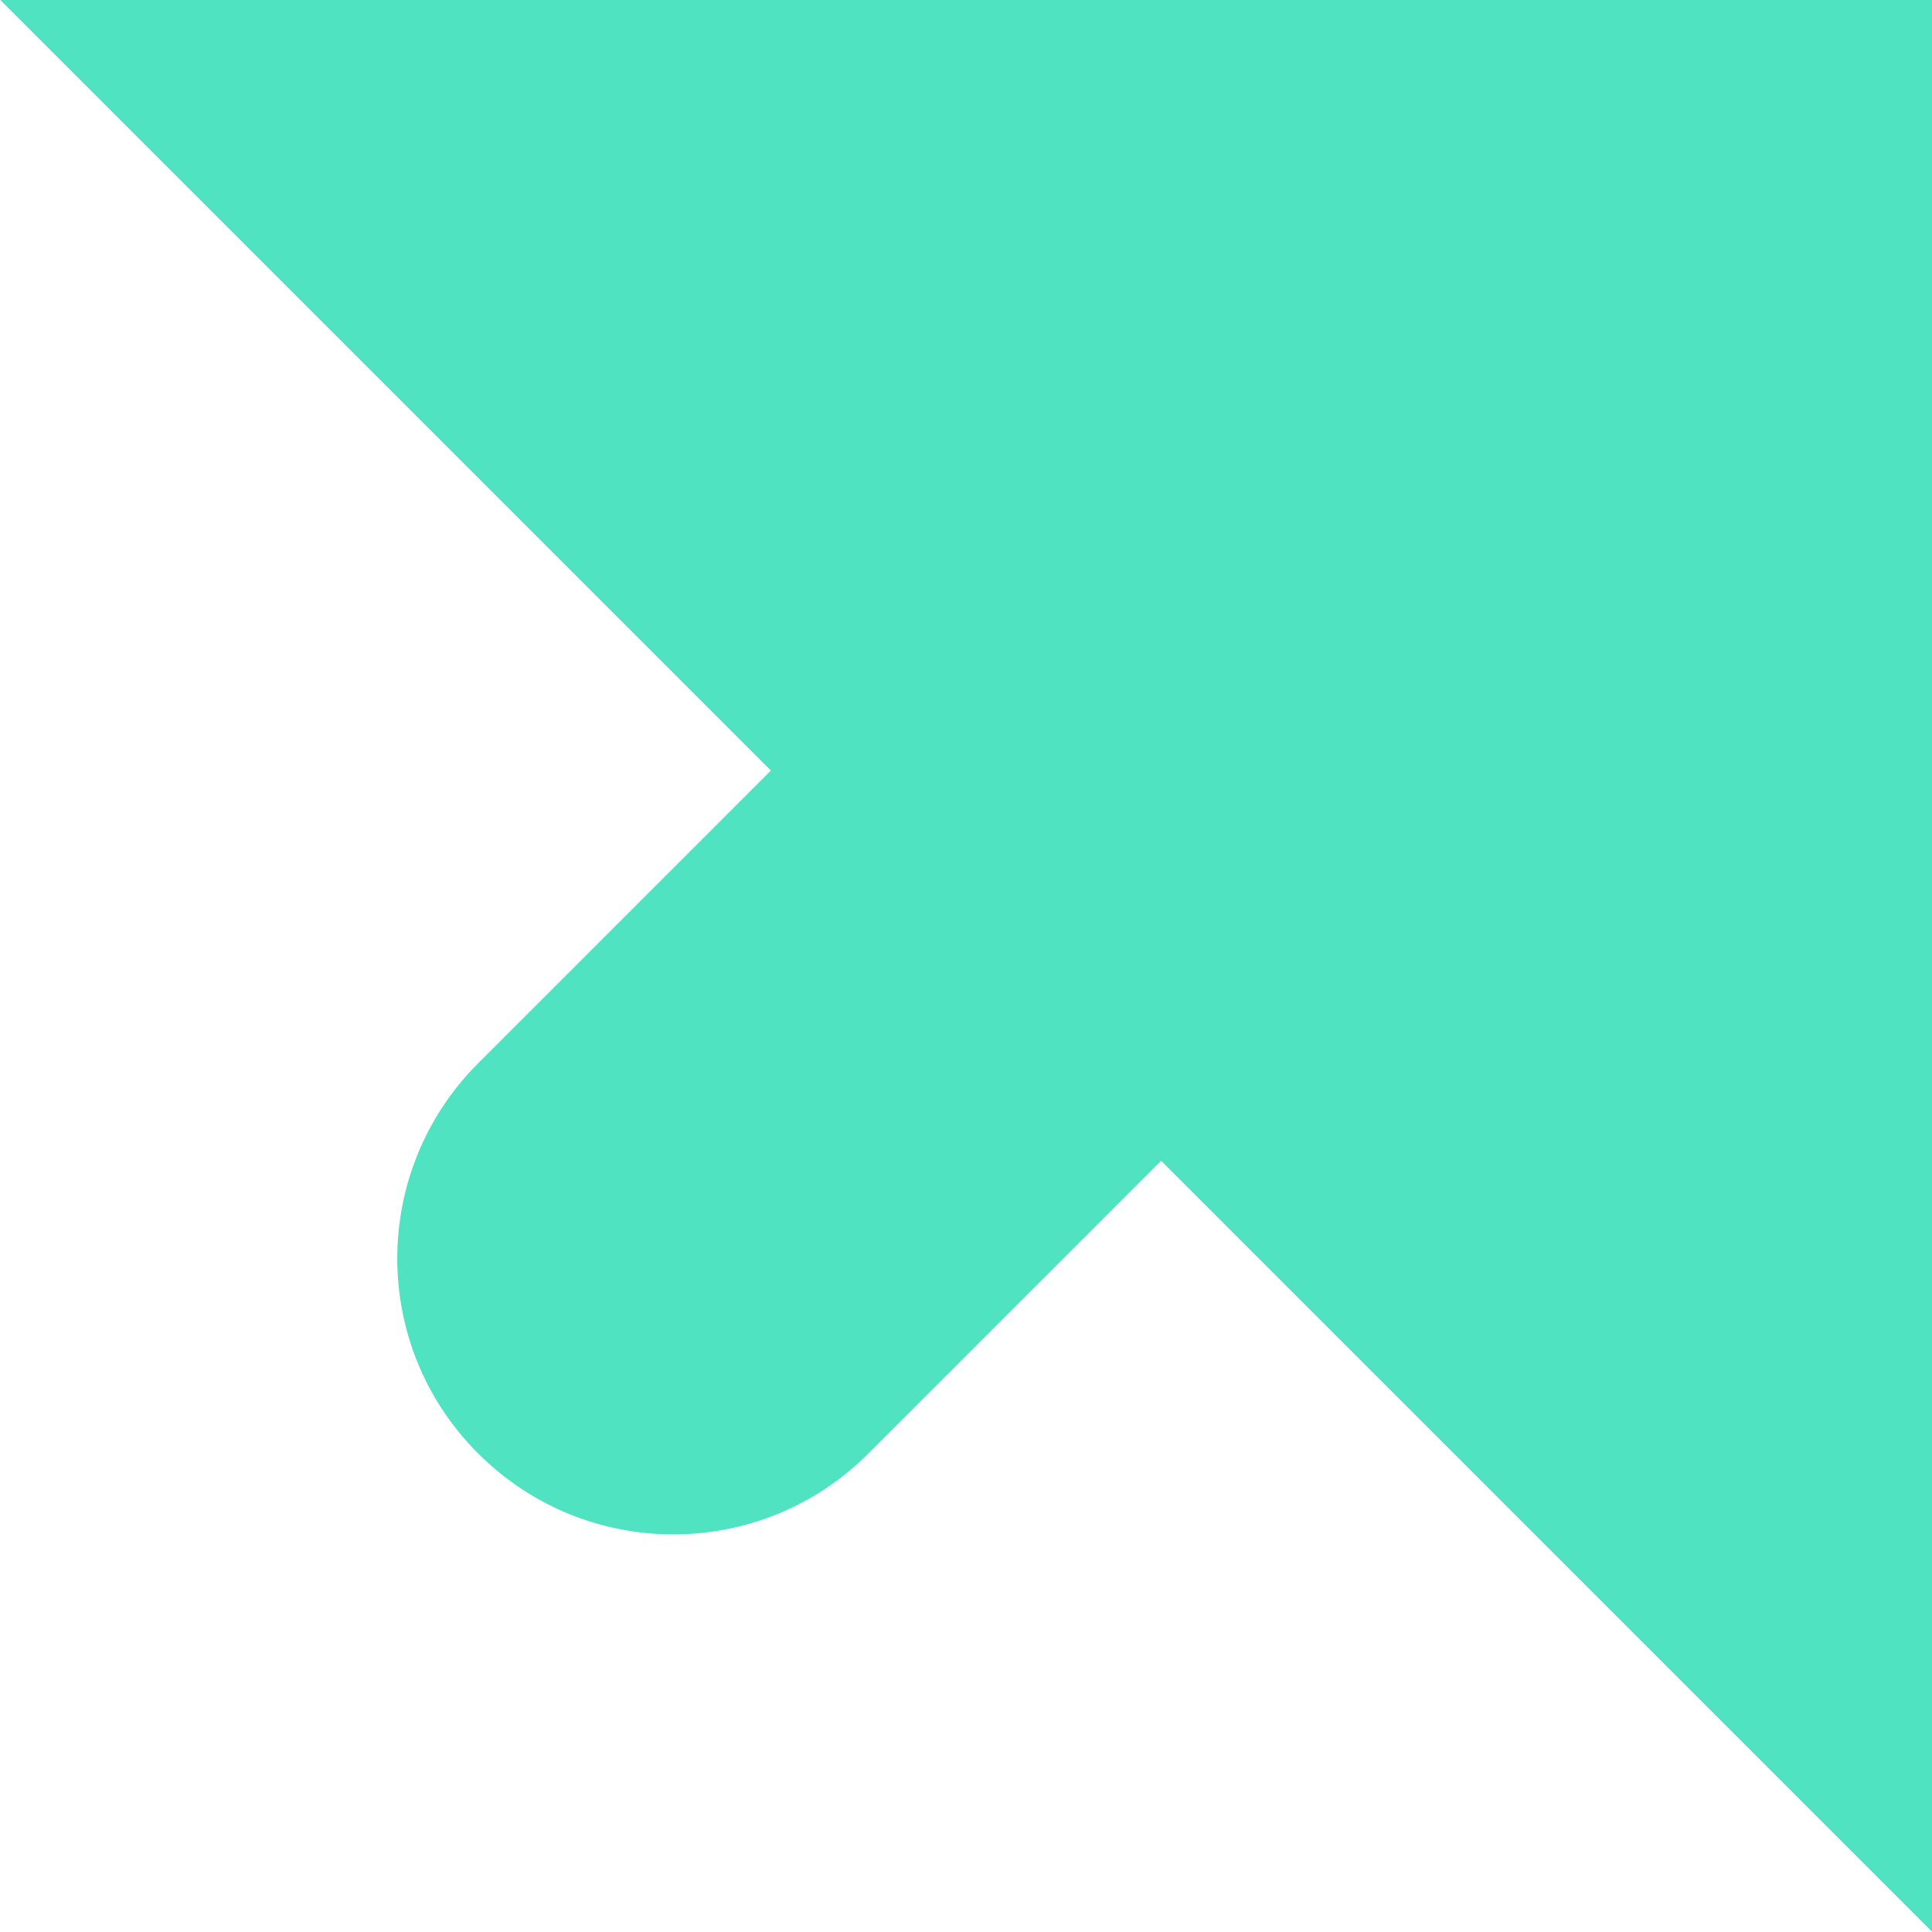 <svg width="6" height="6" viewBox="0 0 6 6" fill="none" xmlns="http://www.w3.org/2000/svg">
<path d="M3.606 3.605L2.697 4.514C2.362 4.849 1.82 4.849 1.485 4.514C1.15 4.18 1.15 3.637 1.485 3.302L2.394 2.393L0 -0.001H6V5.999L3.606 3.605Z" fill="#50E3C2"/>
</svg>
